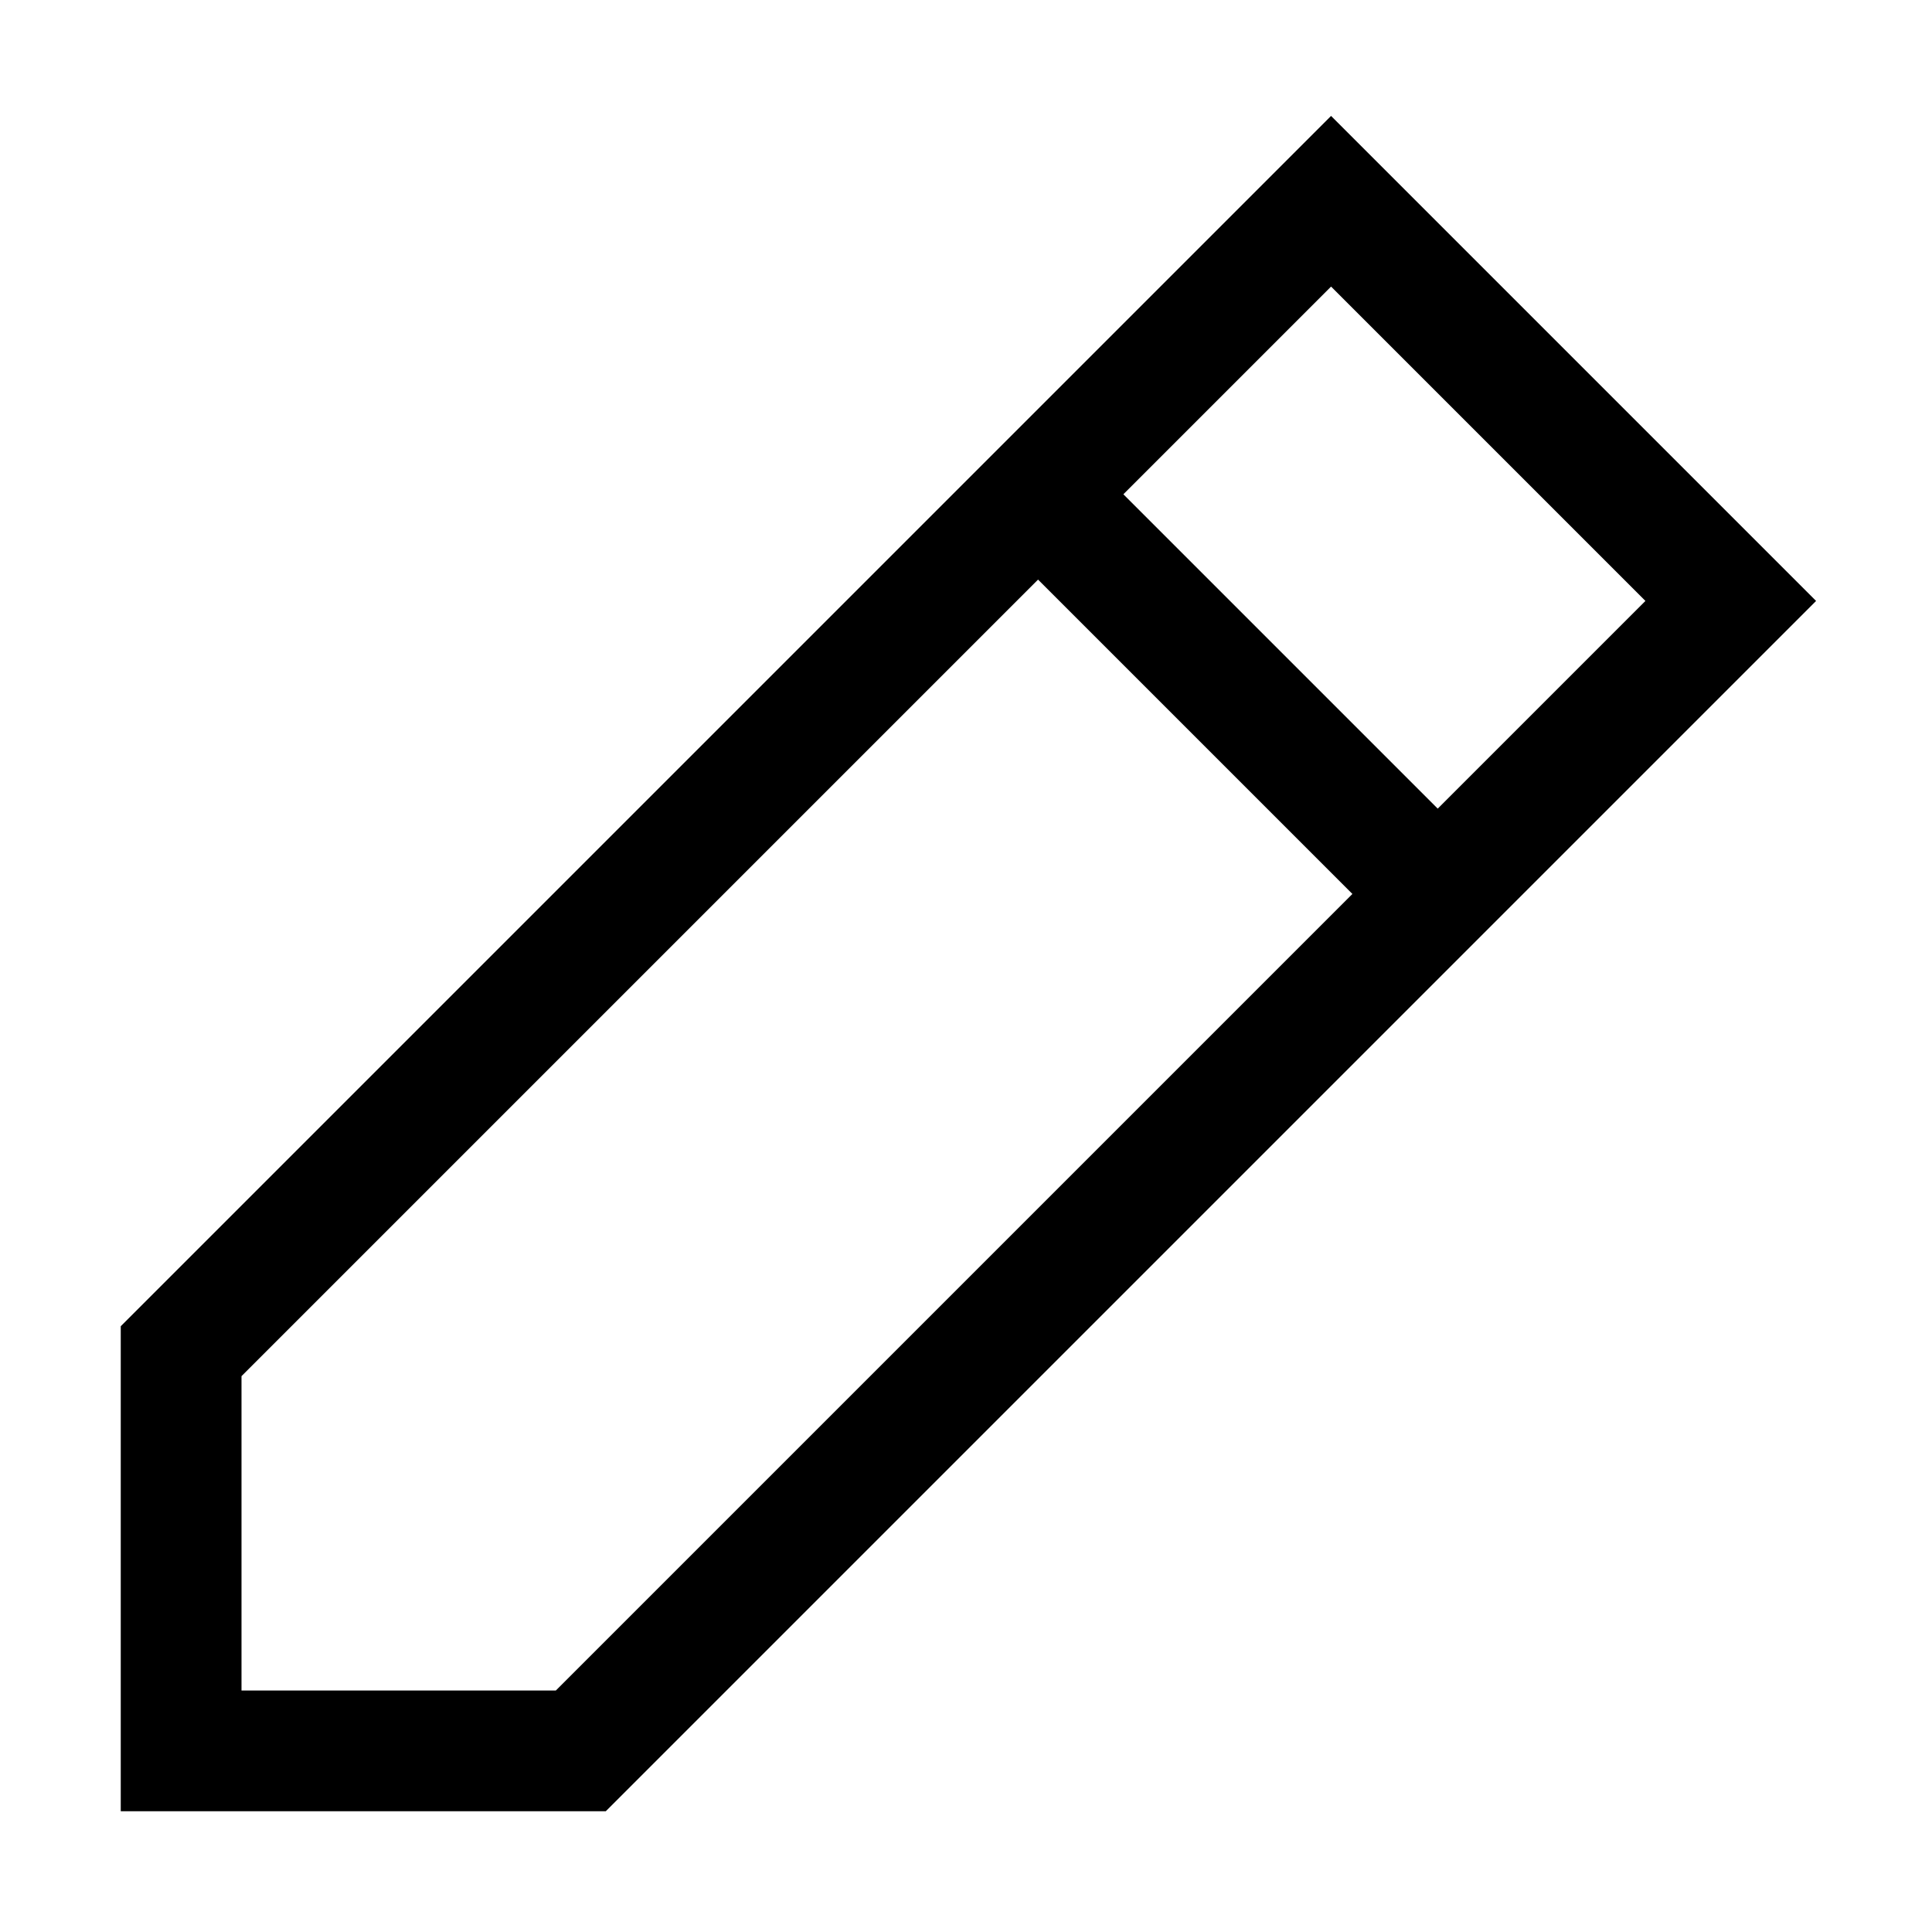 <svg width="24" height="24" viewBox="0 0 24 24" fill="none" xmlns="http://www.w3.org/2000/svg">
<g clip-path="url(#clip0_4711_19910)">
<path d="M16.535 1.44L1.5 16.475V22.5H7.525L22.56 7.465L16.535 1.44ZM20.44 7.465L17.86 10.045L13.955 6.14L16.535 3.56L20.44 7.465ZM6.905 21H3V17.095L12.895 7.2L16.8 11.105L6.905 21Z" fill="black"/>
</g>
<defs>
<clipPath id="clip0_4711_19910">
<rect width="24" height="24" fill="white"/>
</clipPath>
</defs>
</svg>
